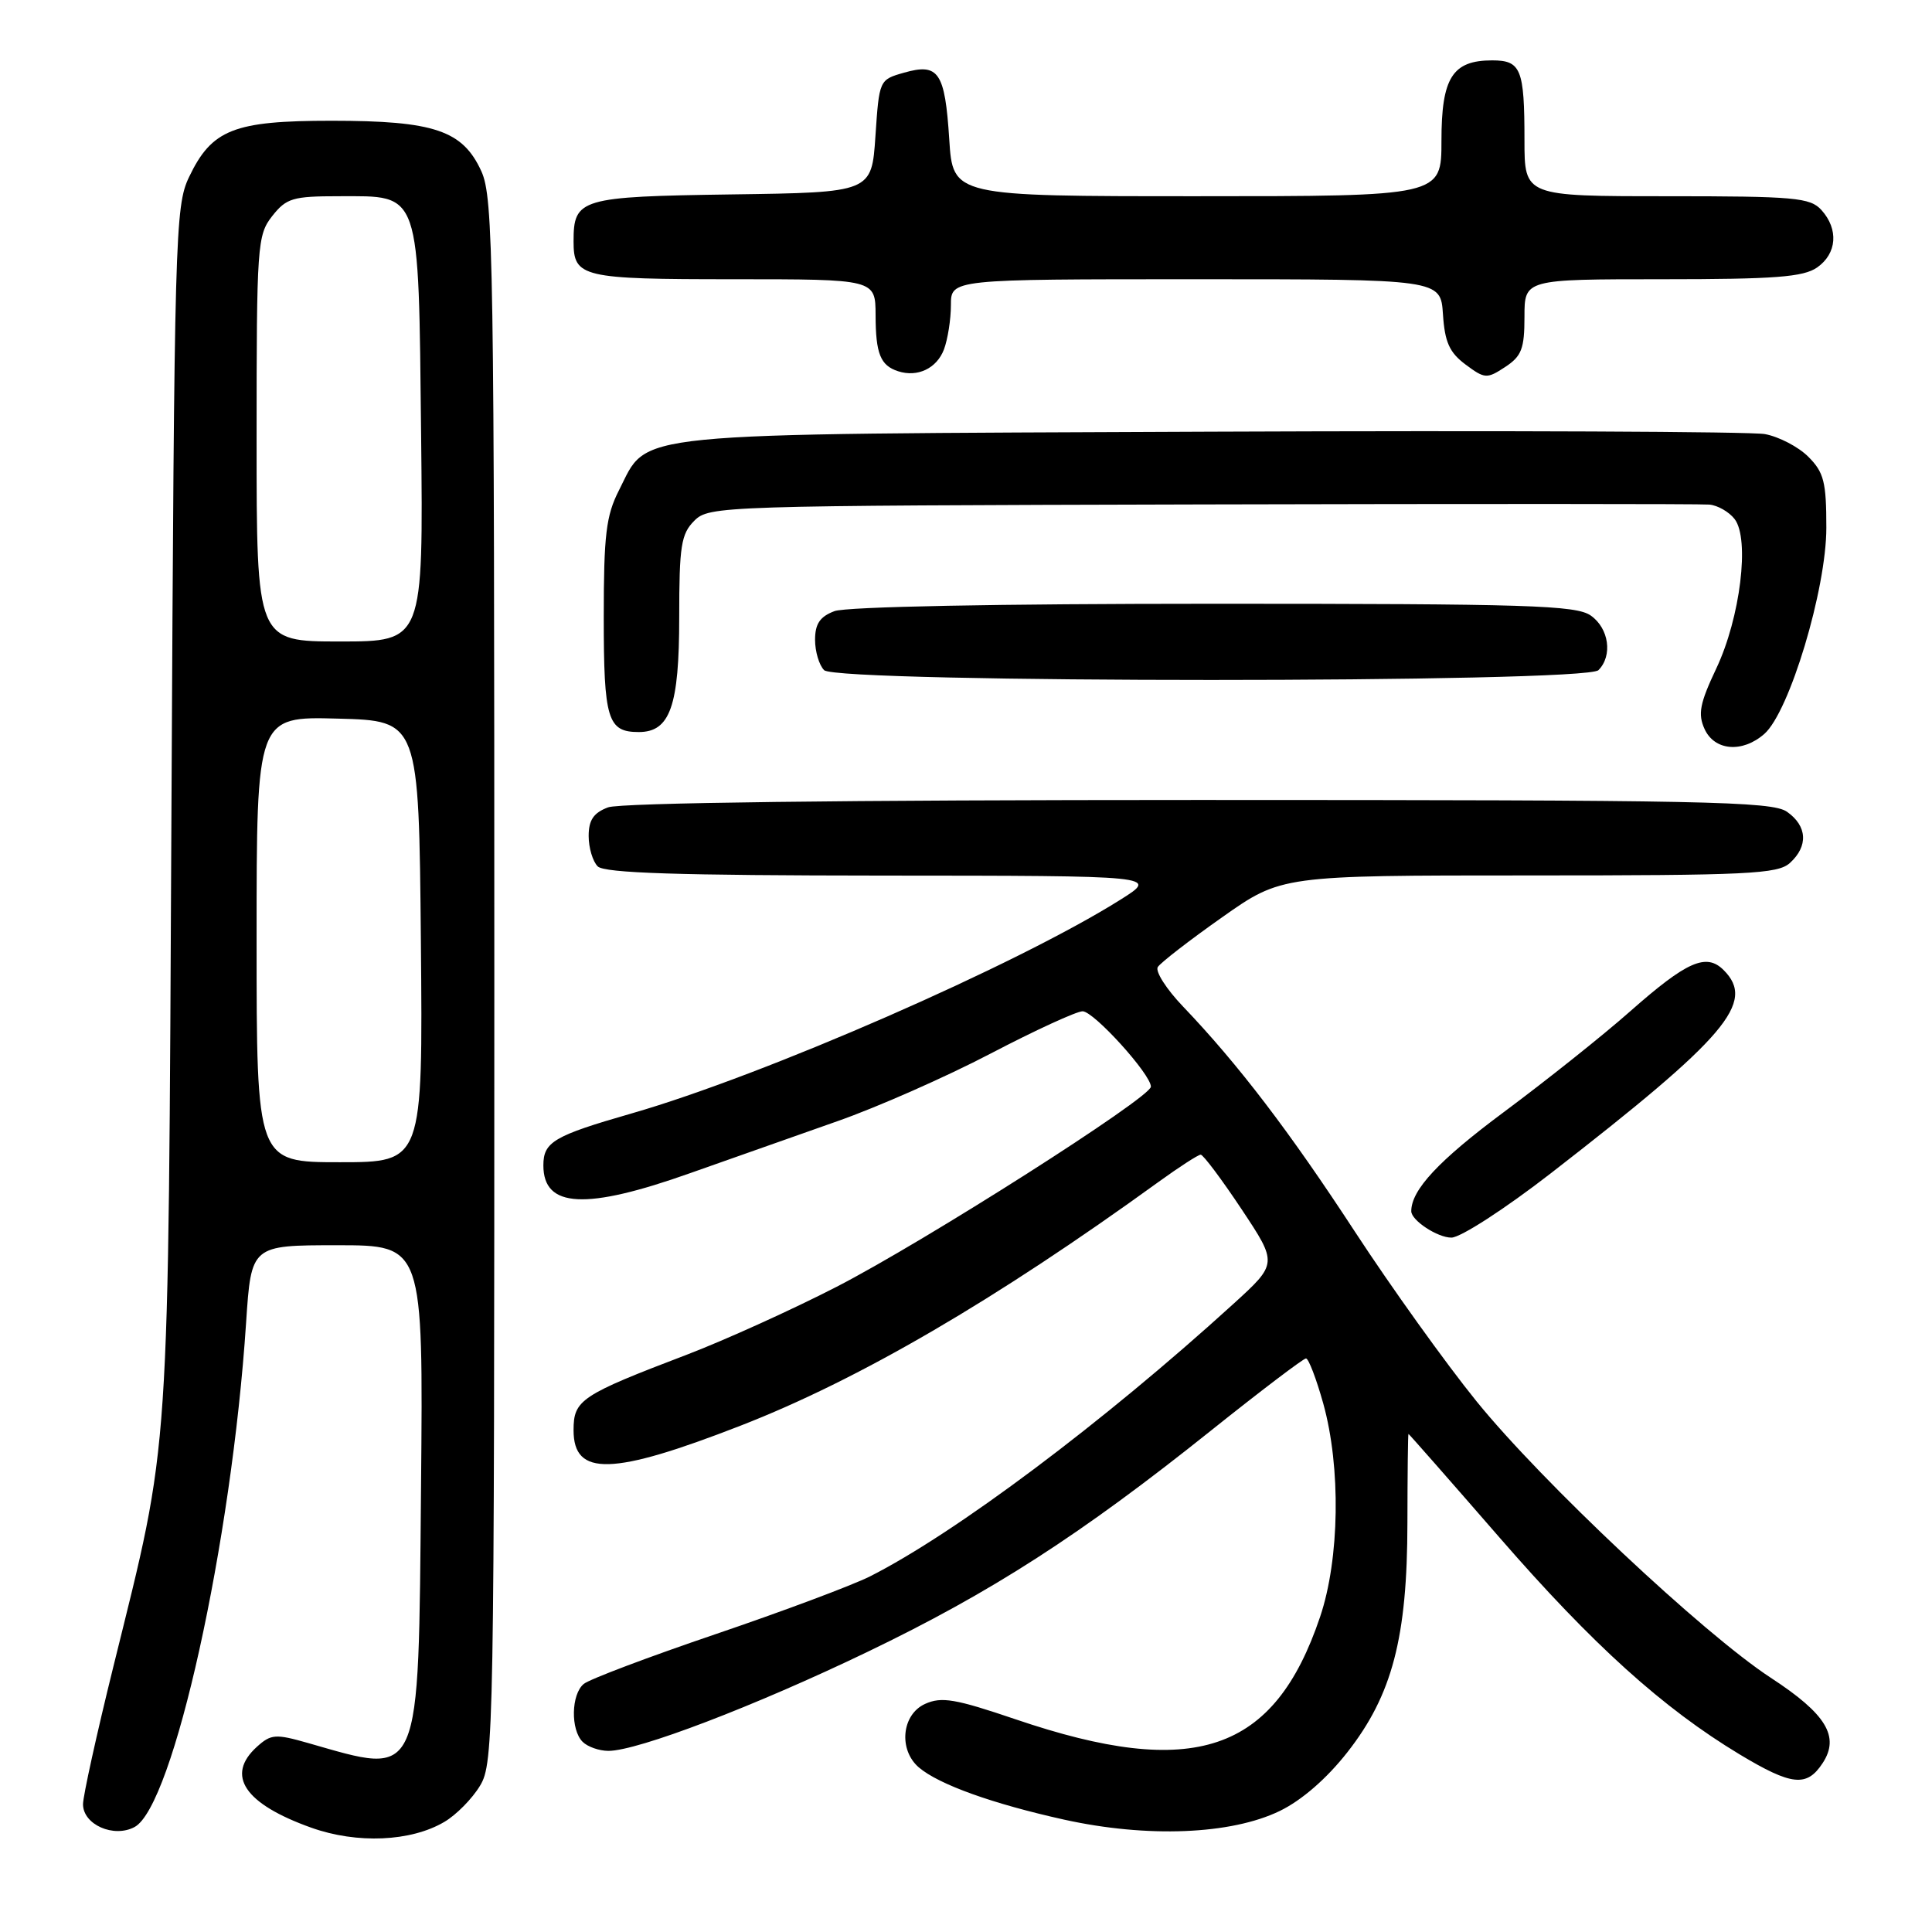 <?xml version="1.0" encoding="UTF-8" standalone="no"?>
<!DOCTYPE svg PUBLIC "-//W3C//DTD SVG 1.1//EN" "http://www.w3.org/Graphics/SVG/1.1/DTD/svg11.dtd" >
<svg xmlns="http://www.w3.org/2000/svg" xmlns:xlink="http://www.w3.org/1999/xlink" version="1.1" viewBox="0 0 256 256">
 <g >
 <path fill="currentColor"
d=" M 58.88 241.41 C 60.45 240.49 62.58 238.33 63.61 236.61 C 65.43 233.62 65.50 229.64 65.50 130.00 C 65.50 34.40 65.37 26.21 63.79 22.71 C 61.32 17.28 57.55 16.00 43.94 16.00 C 30.96 16.00 28.06 17.15 25.04 23.48 C 23.21 27.32 23.10 31.15 22.72 107.00 C 22.27 195.22 22.62 190.07 15.03 220.80 C 12.81 229.77 11.00 237.99 11.00 239.07 C 11.00 241.77 15.07 243.57 17.83 242.09 C 22.96 239.34 30.69 204.41 32.61 175.25 C 33.29 165.00 33.29 165.00 44.68 165.00 C 56.08 165.00 56.08 165.00 55.79 196.90 C 55.43 236.46 55.95 235.28 40.79 230.95 C 36.51 229.73 35.91 229.77 34.04 231.46 C 29.86 235.25 32.39 239.02 41.25 242.18 C 47.31 244.34 54.45 244.03 58.88 241.41 Z  M 169.58 239.96 C 172.47 238.56 175.79 235.68 178.52 232.20 C 184.48 224.61 186.48 216.99 186.49 201.75 C 186.50 195.29 186.56 190.01 186.63 190.00 C 186.70 190.00 192.14 196.19 198.71 203.75 C 211.06 217.96 220.35 226.34 230.50 232.46 C 237.42 236.62 239.41 236.83 241.51 233.62 C 243.81 230.11 241.99 227.11 234.63 222.31 C 225.71 216.48 204.30 196.37 195.63 185.66 C 191.55 180.62 184.33 170.54 179.57 163.26 C 170.88 149.95 164.09 141.04 156.73 133.34 C 154.55 131.06 153.06 128.72 153.41 128.14 C 153.77 127.57 157.60 124.60 161.93 121.55 C 169.80 116.00 169.80 116.00 202.57 116.00 C 231.66 116.00 235.55 115.81 237.17 114.35 C 239.63 112.12 239.48 109.45 236.78 107.56 C 234.81 106.18 225.75 106.00 158.84 106.00 C 112.07 106.00 82.15 106.37 80.57 106.98 C 78.65 107.70 78.00 108.66 78.00 110.78 C 78.00 112.33 78.54 114.14 79.20 114.80 C 80.09 115.69 89.88 116.00 116.95 116.02 C 153.50 116.04 153.50 116.04 148.50 119.19 C 134.84 127.80 101.32 142.46 83.71 147.53 C 73.38 150.50 72.00 151.31 72.00 154.42 C 72.00 160.08 77.60 160.37 91.50 155.43 C 97.00 153.48 105.78 150.39 111.00 148.55 C 116.22 146.72 125.34 142.70 131.25 139.61 C 137.16 136.52 142.65 134.00 143.45 134.00 C 144.93 134.00 152.50 142.35 152.50 143.99 C 152.50 145.42 122.49 164.53 110.81 170.53 C 104.94 173.55 96.07 177.56 91.12 179.46 C 76.93 184.87 76.00 185.49 76.00 189.51 C 76.00 195.67 81.10 195.53 98.10 188.92 C 113.79 182.82 131.90 172.26 153.50 156.62 C 156.25 154.63 158.77 153.00 159.10 153.00 C 159.43 153.00 161.87 156.25 164.51 160.22 C 169.30 167.43 169.30 167.43 163.40 172.80 C 146.15 188.50 126.54 203.19 115.26 208.89 C 112.93 210.06 103.75 213.50 94.86 216.52 C 85.97 219.54 78.09 222.51 77.35 223.13 C 75.68 224.51 75.59 229.19 77.20 230.80 C 77.86 231.46 79.40 232.00 80.62 232.00 C 84.48 232.00 99.99 226.08 114.95 218.88 C 131.34 211.00 143.18 203.38 160.46 189.56 C 167.04 184.30 172.71 180.00 173.05 180.00 C 173.39 180.00 174.42 182.69 175.34 185.98 C 177.69 194.43 177.51 206.56 174.92 214.24 C 168.85 232.26 158.19 235.85 134.58 227.82 C 126.57 225.10 124.76 224.79 122.57 225.78 C 119.48 227.19 119.03 231.85 121.75 234.19 C 124.39 236.45 131.52 239.01 141.00 241.11 C 152.00 243.54 163.11 243.10 169.58 239.96 Z  M 205.50 155.46 C 228.81 137.38 232.68 132.82 228.39 128.54 C 226.09 126.24 223.52 127.37 216.00 134.01 C 212.43 137.17 204.87 143.19 199.22 147.39 C 190.63 153.78 187.00 157.67 187.00 160.49 C 187.00 161.71 190.49 164.00 192.32 163.99 C 193.52 163.99 199.43 160.17 205.50 155.46 Z  M 233.78 97.25 C 237.11 94.33 242.00 78.08 242.00 69.93 C 242.00 63.86 241.68 62.59 239.61 60.52 C 238.30 59.21 235.71 57.86 233.86 57.52 C 232.01 57.18 199.00 57.04 160.50 57.20 C 81.87 57.54 86.02 57.13 82.01 64.98 C 80.31 68.32 80.00 70.87 80.00 81.76 C 80.00 95.34 80.51 97.00 84.64 97.00 C 88.79 97.00 90.00 93.57 90.00 81.78 C 90.00 72.33 90.25 70.75 92.00 69.00 C 93.96 67.04 95.44 67.00 159.25 66.84 C 195.14 66.75 225.40 66.76 226.50 66.86 C 227.60 66.96 229.10 67.82 229.84 68.77 C 231.88 71.40 230.60 81.85 227.42 88.57 C 225.23 93.20 224.96 94.61 225.86 96.59 C 227.18 99.49 230.87 99.80 233.78 97.25 Z  M 211.80 88.80 C 213.71 86.89 213.20 83.25 210.78 81.56 C 208.84 80.20 202.41 80.00 160.84 80.00 C 132.26 80.00 112.10 80.39 110.57 80.98 C 108.65 81.70 108.00 82.66 108.00 84.78 C 108.00 86.33 108.54 88.14 109.20 88.80 C 110.93 90.53 210.07 90.53 211.80 88.80 Z  M 125.08 46.30 C 125.58 44.96 126.00 42.32 126.00 40.43 C 126.00 37.00 126.00 37.00 158.45 37.00 C 190.89 37.00 190.89 37.00 191.20 41.65 C 191.44 45.34 192.06 46.71 194.19 48.30 C 196.74 50.20 197.02 50.22 199.44 48.63 C 201.62 47.20 202.00 46.21 202.00 41.98 C 202.00 37.00 202.00 37.00 220.28 37.00 C 235.20 37.00 238.96 36.71 240.78 35.44 C 243.41 33.60 243.65 30.38 241.35 27.83 C 239.85 26.18 237.83 26.00 220.85 26.00 C 202.00 26.00 202.00 26.00 202.00 18.58 C 202.00 9.14 201.54 8.00 197.72 8.00 C 192.45 8.00 191.00 10.30 191.00 18.65 C 191.00 26.00 191.00 26.00 158.63 26.00 C 126.26 26.00 126.26 26.00 125.78 18.45 C 125.21 9.55 124.37 8.32 119.79 9.63 C 116.51 10.56 116.50 10.59 116.00 18.03 C 115.50 25.50 115.50 25.50 97.00 25.76 C 76.84 26.05 76.00 26.30 76.00 31.99 C 76.00 36.75 77.07 37.00 97.20 37.00 C 116.00 37.00 116.00 37.00 116.02 41.75 C 116.03 46.87 116.66 48.43 119.00 49.19 C 121.58 50.03 124.12 48.82 125.08 46.30 Z  M 34.00 124.47 C 34.00 94.93 34.00 94.93 44.75 95.22 C 55.50 95.50 55.50 95.50 55.77 124.75 C 56.03 154.00 56.03 154.00 45.02 154.00 C 34.00 154.00 34.00 154.00 34.00 124.47 Z  M 34.00 58.13 C 34.00 32.47 34.09 31.15 36.07 28.63 C 37.95 26.25 38.79 26.00 44.92 26.00 C 55.82 26.00 55.44 24.90 55.80 57.60 C 56.09 85.00 56.09 85.00 45.05 85.00 C 34.00 85.00 34.00 85.00 34.00 58.13 Z "/>
</g>
</svg>
